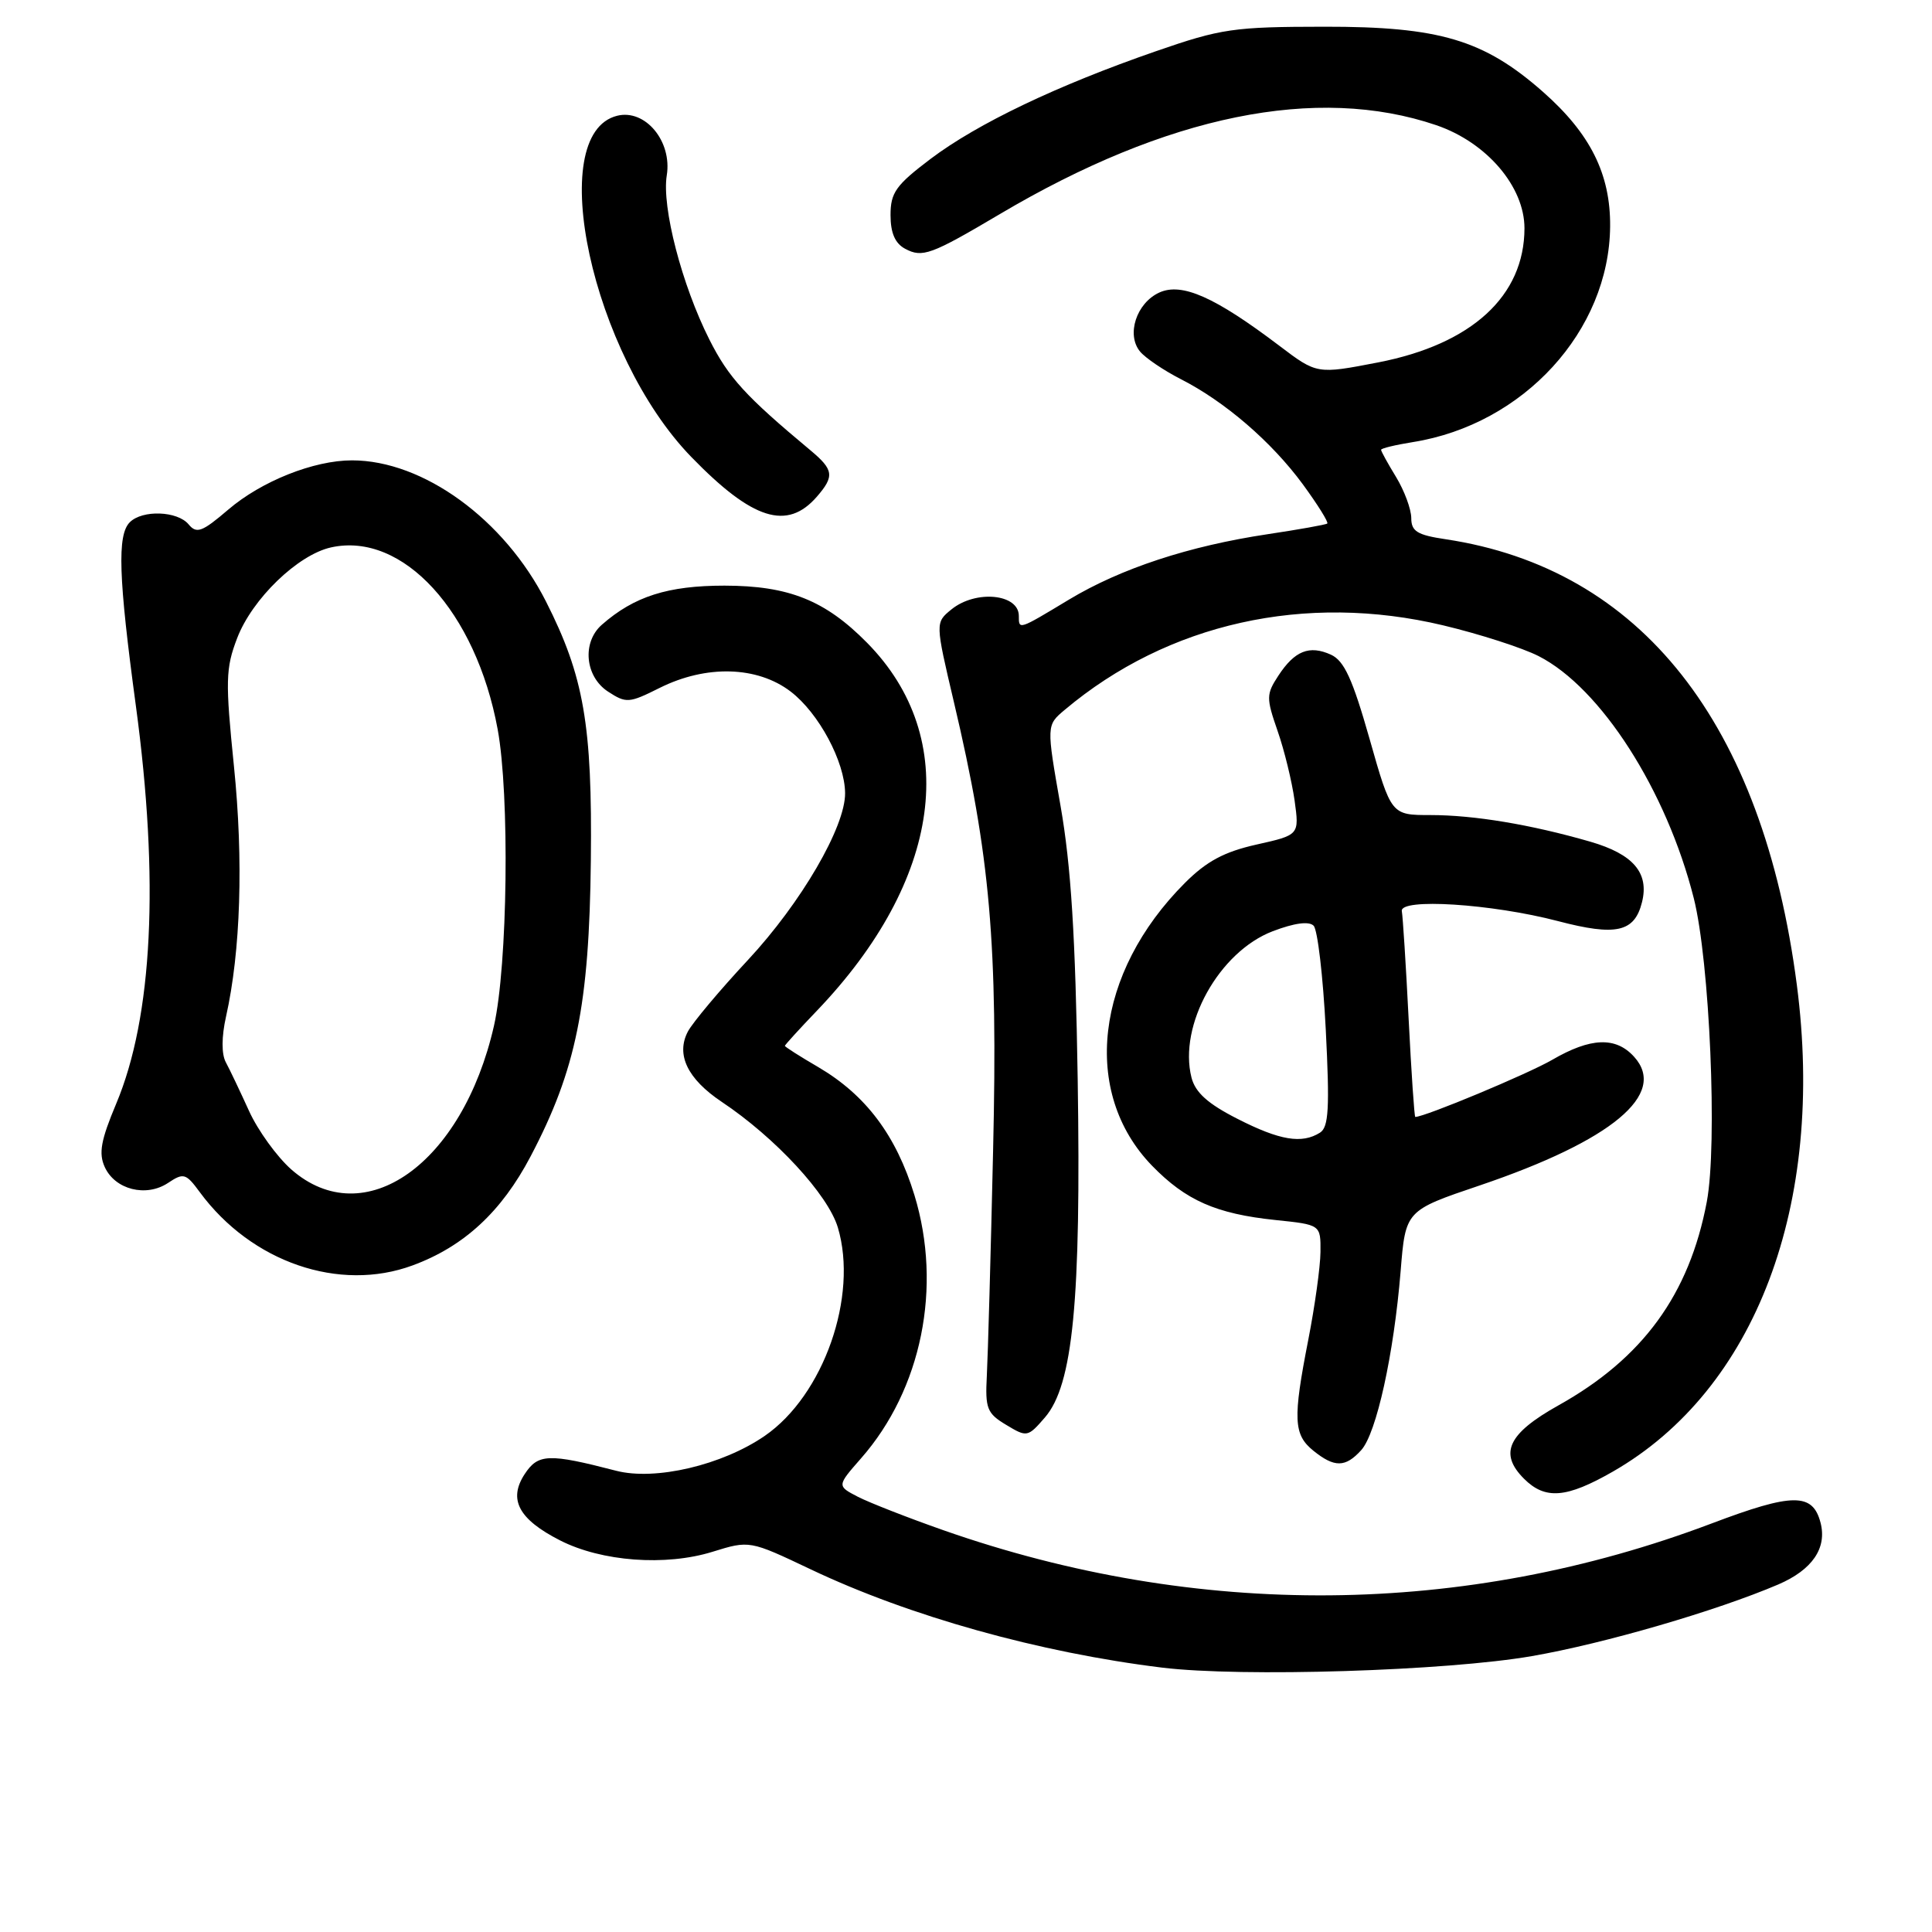 <?xml version="1.0" encoding="UTF-8" standalone="no"?>
<!DOCTYPE svg PUBLIC "-//W3C//DTD SVG 1.1//EN" "http://www.w3.org/Graphics/SVG/1.1/DTD/svg11.dtd" >
<svg xmlns="http://www.w3.org/2000/svg" xmlns:xlink="http://www.w3.org/1999/xlink" version="1.1" viewBox="0 0 256 256">
 <g >
 <path fill="currentColor"
d=" M 203.00 219.44 C 212.57 217.78 227.44 213.45 235.63 209.95 C 240.14 208.01 242.11 205.13 241.23 201.76 C 240.19 197.78 237.55 197.80 226.79 201.87 C 194.02 214.26 158.67 214.57 125.00 202.76 C 120.33 201.12 115.24 199.13 113.69 198.34 C 110.89 196.89 110.89 196.89 114.09 193.24 C 122.13 184.09 124.88 170.53 121.17 158.37 C 118.75 150.45 114.73 145.10 108.43 141.40 C 105.99 139.98 104.00 138.71 104.00 138.58 C 104.00 138.46 105.91 136.36 108.25 133.92 C 124.82 116.60 127.38 97.83 114.89 85.17 C 109.34 79.54 104.51 77.61 96.00 77.60 C 88.50 77.60 84.03 79.02 79.75 82.78 C 77.10 85.10 77.51 89.63 80.55 91.63 C 82.98 93.21 83.33 93.19 87.41 91.15 C 93.58 88.07 100.34 88.26 104.76 91.63 C 108.49 94.48 111.94 100.92 111.98 105.09 C 112.02 109.56 106.15 119.64 99.10 127.21 C 95.36 131.22 91.79 135.48 91.15 136.68 C 89.54 139.74 91.09 142.96 95.63 146.00 C 102.75 150.75 109.72 158.30 111.02 162.65 C 113.74 171.76 109.14 184.87 101.35 190.25 C 95.71 194.14 86.82 196.23 81.63 194.88 C 72.68 192.56 71.30 192.62 69.52 195.33 C 67.32 198.69 68.72 201.31 74.21 204.11 C 79.72 206.92 88.19 207.55 94.41 205.62 C 99.32 204.10 99.32 204.10 107.41 207.94 C 120.50 214.16 137.69 218.97 154.00 220.97 C 164.50 222.25 191.67 221.41 203.00 219.44 Z  M 213.72 194.99 C 232.63 184.14 241.89 159.65 238.09 130.50 C 233.57 95.80 217.44 75.34 191.54 71.45 C 187.78 70.89 187.00 70.40 187.00 68.64 C 186.99 67.46 186.09 65.03 185.00 63.23 C 183.90 61.43 183.00 59.80 183.00 59.60 C 183.00 59.41 184.89 58.95 187.21 58.58 C 201.89 56.24 213.23 43.84 213.35 30.00 C 213.41 23.06 210.72 17.69 204.44 12.16 C 196.62 5.27 190.72 3.52 175.50 3.54 C 163.46 3.55 161.81 3.79 153.16 6.79 C 140.08 11.32 129.53 16.36 123.31 21.05 C 118.71 24.53 118.00 25.52 118.00 28.50 C 118.00 30.86 118.60 32.25 119.93 32.96 C 122.22 34.19 123.36 33.77 132.50 28.36 C 154.64 15.25 174.51 11.21 190.32 16.59 C 196.99 18.87 202.00 24.72 202.00 30.25 C 201.99 39.22 195.02 45.61 182.62 48.02 C 174.50 49.59 174.50 49.59 169.50 45.80 C 160.97 39.34 156.60 37.41 153.62 38.76 C 150.58 40.15 149.21 44.35 151.07 46.59 C 151.78 47.44 154.20 49.08 156.43 50.22 C 162.31 53.21 168.48 58.53 172.63 64.17 C 174.61 66.88 176.07 69.22 175.87 69.37 C 175.67 69.53 172.12 70.16 168.00 70.78 C 157.53 72.35 148.51 75.32 141.63 79.46 C 134.93 83.50 135.00 83.48 135.00 81.61 C 135.00 78.68 129.29 78.13 126.07 80.75 C 123.92 82.50 123.92 82.50 126.39 93.00 C 131.21 113.41 132.23 125.02 131.59 152.47 C 131.28 166.24 130.90 179.66 130.76 182.30 C 130.53 186.63 130.78 187.28 133.32 188.80 C 136.07 190.46 136.19 190.44 138.45 187.83 C 142.18 183.52 143.26 172.40 142.80 143.00 C 142.50 124.05 141.92 114.75 140.53 106.80 C 138.65 96.10 138.65 96.10 141.08 94.06 C 154.73 82.57 172.97 78.50 191.26 82.87 C 196.07 84.02 201.75 85.85 203.88 86.94 C 212.12 91.14 220.82 104.73 224.43 119.00 C 226.55 127.39 227.59 151.64 226.16 159.24 C 223.84 171.52 217.68 179.98 206.50 186.22 C 199.81 189.96 198.58 192.58 201.94 195.94 C 204.75 198.75 207.56 198.52 213.72 194.99 Z  M 180.37 192.15 C 182.39 189.92 184.69 179.45 185.59 168.45 C 186.24 160.40 186.24 160.40 196.06 157.08 C 213.59 151.14 221.00 144.97 216.53 140.03 C 214.10 137.34 210.77 137.47 205.68 140.43 C 202.46 142.30 188.80 148.00 187.53 148.00 C 187.41 148.00 187.01 142.14 186.65 134.99 C 186.29 127.83 185.88 121.42 185.75 120.74 C 185.40 118.97 197.66 119.75 206.44 122.05 C 214.14 124.07 216.58 123.52 217.57 119.56 C 218.55 115.67 216.42 113.18 210.73 111.53 C 202.84 109.25 195.31 108.00 189.54 108.00 C 184.34 108.00 184.34 108.00 181.47 97.89 C 179.22 89.97 178.11 87.55 176.36 86.75 C 173.50 85.45 171.55 86.23 169.39 89.53 C 167.78 91.99 167.77 92.48 169.28 96.83 C 170.18 99.40 171.19 103.56 171.54 106.07 C 172.17 110.64 172.17 110.64 166.49 111.91 C 162.21 112.87 159.88 114.12 157.01 116.99 C 145.09 128.91 143.25 144.77 152.65 154.46 C 157.13 159.07 161.15 160.84 169.01 161.66 C 175.00 162.28 175.00 162.28 174.97 165.89 C 174.95 167.88 174.22 173.10 173.36 177.50 C 171.30 188.02 171.39 190.09 174.02 192.22 C 176.82 194.48 178.27 194.47 180.37 192.15 Z  M 54.68 167.67 C 61.47 165.17 66.46 160.56 70.31 153.22 C 76.34 141.76 78.08 133.19 78.29 114.00 C 78.49 96.05 77.37 89.61 72.34 79.69 C 66.83 68.82 56.08 61.00 46.64 61.00 C 41.57 61.00 34.64 63.76 30.23 67.54 C 26.77 70.50 26.05 70.76 24.99 69.48 C 23.51 67.70 18.87 67.53 17.20 69.20 C 15.51 70.89 15.70 76.50 18.00 93.50 C 21.13 116.61 20.23 134.75 15.40 146.24 C 13.36 151.10 13.05 152.81 13.88 154.64 C 15.25 157.64 19.36 158.67 22.26 156.75 C 24.33 155.37 24.63 155.46 26.49 157.99 C 33.33 167.26 44.97 171.26 54.68 167.67 Z  M 108.25 65.80 C 110.59 63.10 110.47 62.24 107.39 59.67 C 98.78 52.49 96.55 50.06 93.99 44.98 C 90.35 37.76 87.67 27.44 88.35 23.24 C 89.08 18.72 85.50 14.41 81.77 15.34 C 72.09 17.77 78.45 47.02 91.61 60.56 C 99.72 68.91 104.31 70.35 108.25 65.80 Z  M 163.97 148.25 C 160.03 146.25 158.39 144.76 157.88 142.79 C 156.12 135.86 161.53 126.11 168.65 123.39 C 171.51 122.30 173.44 122.04 174.06 122.66 C 174.59 123.19 175.31 129.37 175.67 136.40 C 176.20 146.83 176.06 149.35 174.91 150.08 C 172.51 151.60 169.57 151.11 163.97 148.25 Z  M 38.60 154.96 C 36.70 153.28 34.17 149.79 33.00 147.21 C 31.82 144.62 30.44 141.71 29.92 140.75 C 29.34 139.67 29.35 137.38 29.95 134.70 C 31.89 126.06 32.27 113.99 31.00 101.54 C 29.85 90.23 29.89 88.57 31.42 84.57 C 33.41 79.35 39.48 73.49 43.88 72.53 C 53.37 70.44 63.06 81.03 65.94 96.62 C 67.55 105.34 67.27 127.93 65.45 135.94 C 61.28 154.24 48.28 163.45 38.60 154.96 Z "/>
</g>
</svg>